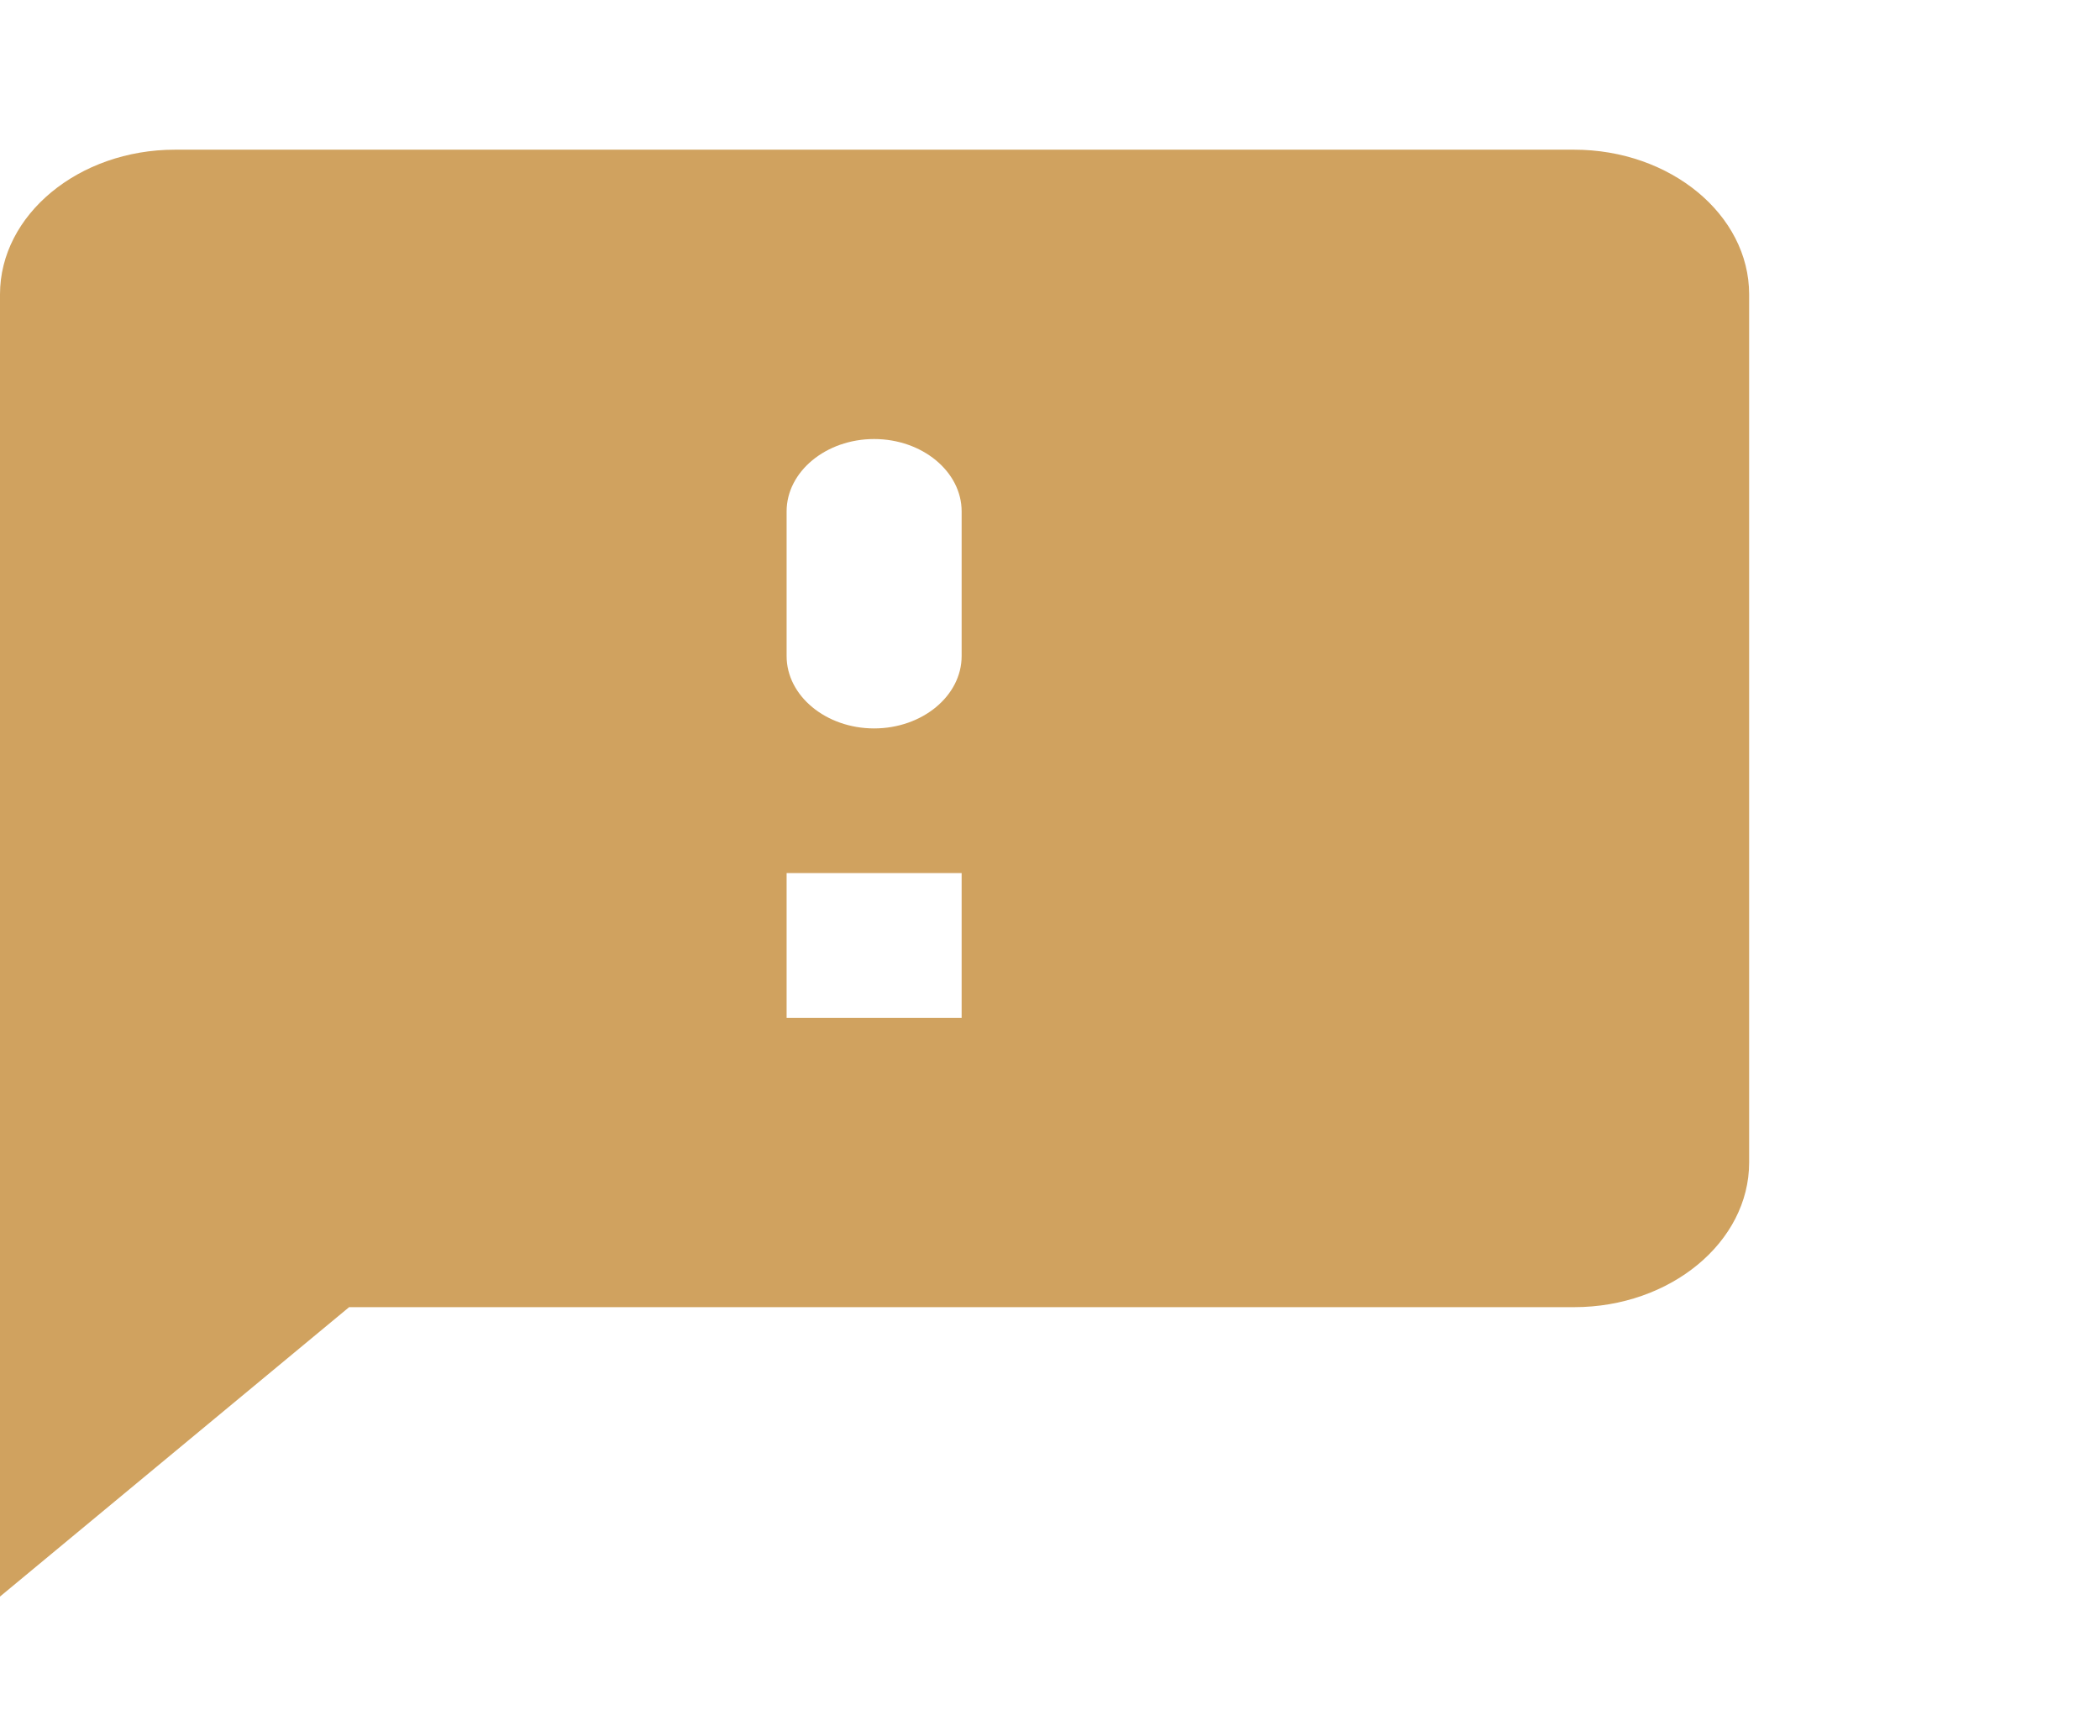 <svg width="52" height="43" viewBox="0 0 52 43" fill="none" xmlns="http://www.w3.org/2000/svg">
<path d="M38.978 3.707H4.333C1.95 3.707 0 5.319 0 7.29V39.54L8.645 32.373H38.978C41.362 32.373 43.312 30.761 43.312 28.79V7.29C43.312 5.319 41.362 3.707 38.978 3.707ZM23.812 25.207H19.478V21.623H23.812V25.207ZM23.812 16.248C23.812 17.234 22.837 18.04 21.645 18.04C20.453 18.04 19.478 17.234 19.478 16.248V12.665C19.478 11.68 20.453 10.873 21.645 10.873C22.837 10.873 23.812 11.68 23.812 12.665V16.248Z" fill="#D0A25F"/>
</svg>
